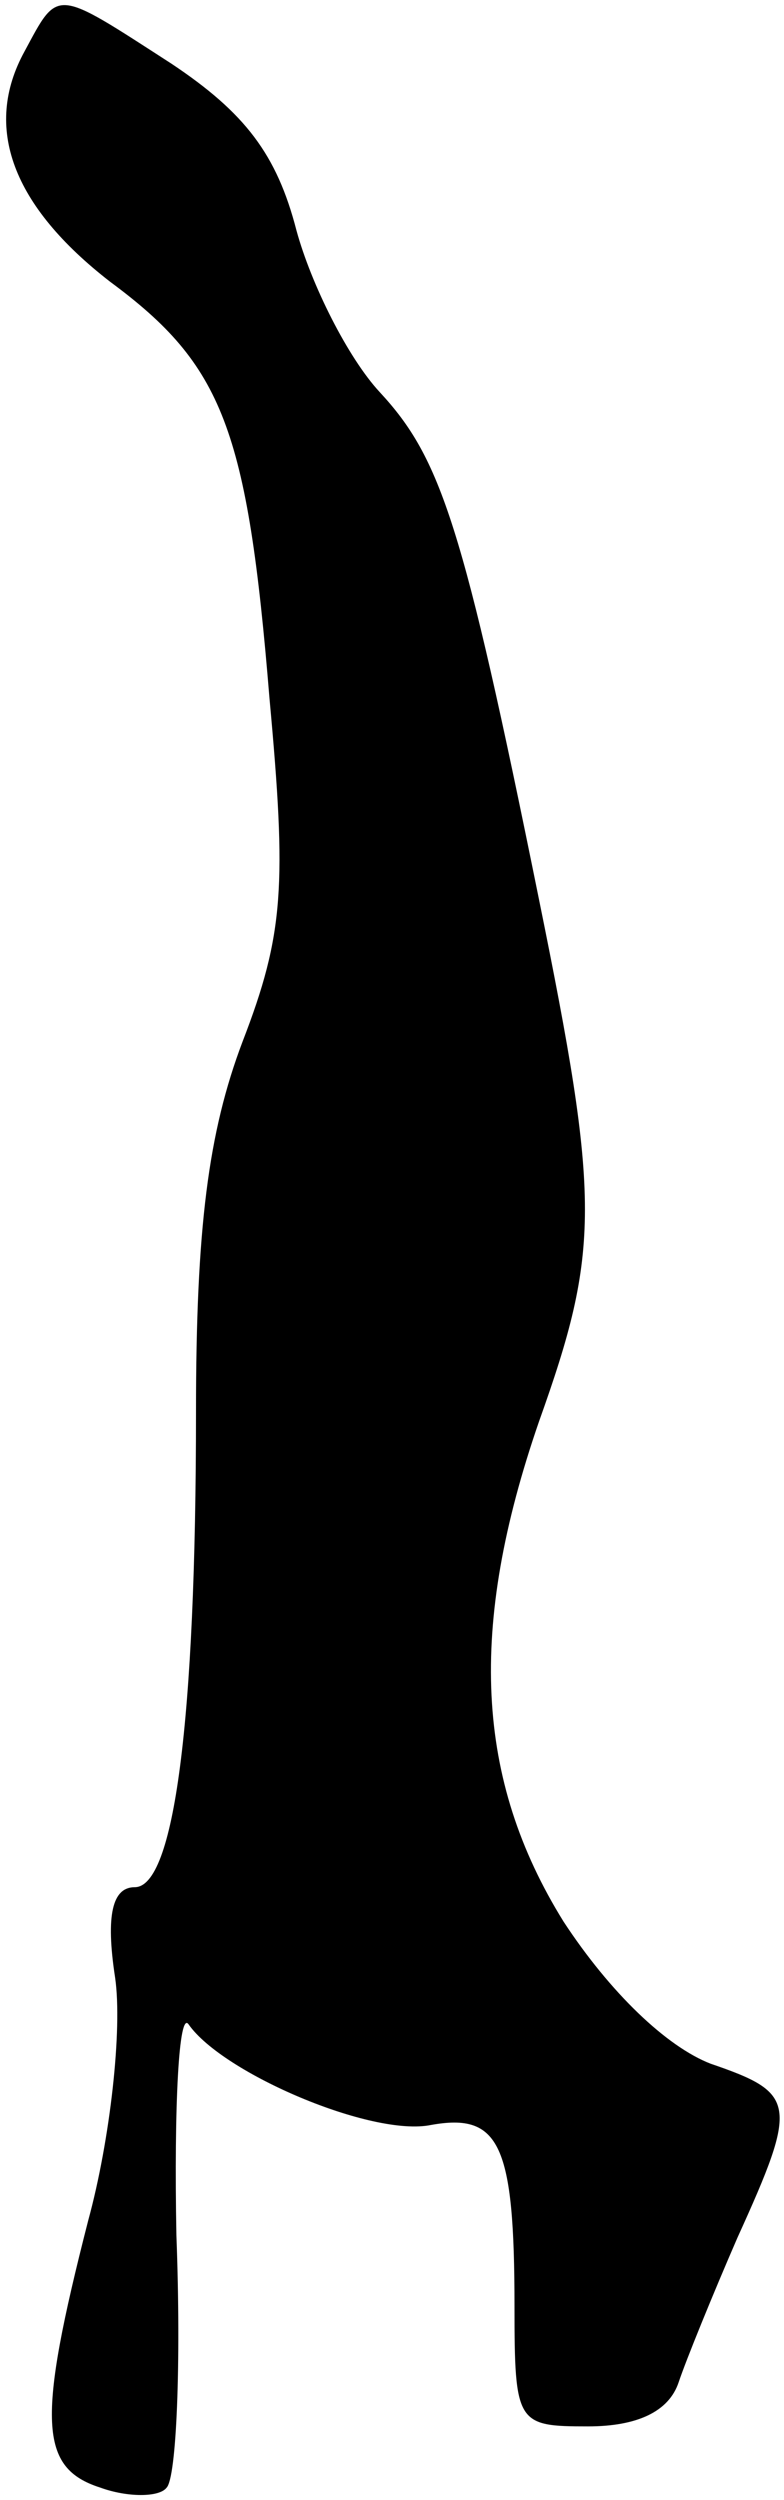 <?xml version="1.0" standalone="no"?>
<!DOCTYPE svg PUBLIC "-//W3C//DTD SVG 20010904//EN"
 "http://www.w3.org/TR/2001/REC-SVG-20010904/DTD/svg10.dtd">
<svg version="1.0" xmlns="http://www.w3.org/2000/svg"
 width="32pt" height="102pt" viewBox="0 0 32 102"
 preserveAspectRatio="xMidYMid meet">
<g transform="translate(0,102) scale(0.1,-0.1)"
fill="#000000" stroke="none">
<path fill="#000000" stroke="none" d="M10 999 c-17 -31 -5 -63 35 -94 46 -34
56 -60 65 -170 7 -76 6 -96 -11 -140 -14 -37 -19 -76 -19 -151 0 -127 -9 -194
-25 -194 -9 0 -12 -11 -8 -37 3 -21 -2 -66 -11 -99 -21 -82 -20 -101 5 -109
11 -4 24 -4 27 0 4 4 6 50 4 103 -1 53 1 92 5 86 14 -20 75 -46 99 -41 28 5
34 -8 34 -74 0 -48 1 -49 30 -49 20 0 33 6 37 18 3 9 14 36 24 59 25 55 24 59
-11 71 -18 7 -41 29 -60 58 -36 58 -39 120 -10 204 25 70 25 90 0 213 -31 153
-40 180 -65 207 -13 14 -28 44 -34 66 -8 31 -21 48 -51 68 -48 31 -46 31 -60
5z"/>
</g>
</svg>
